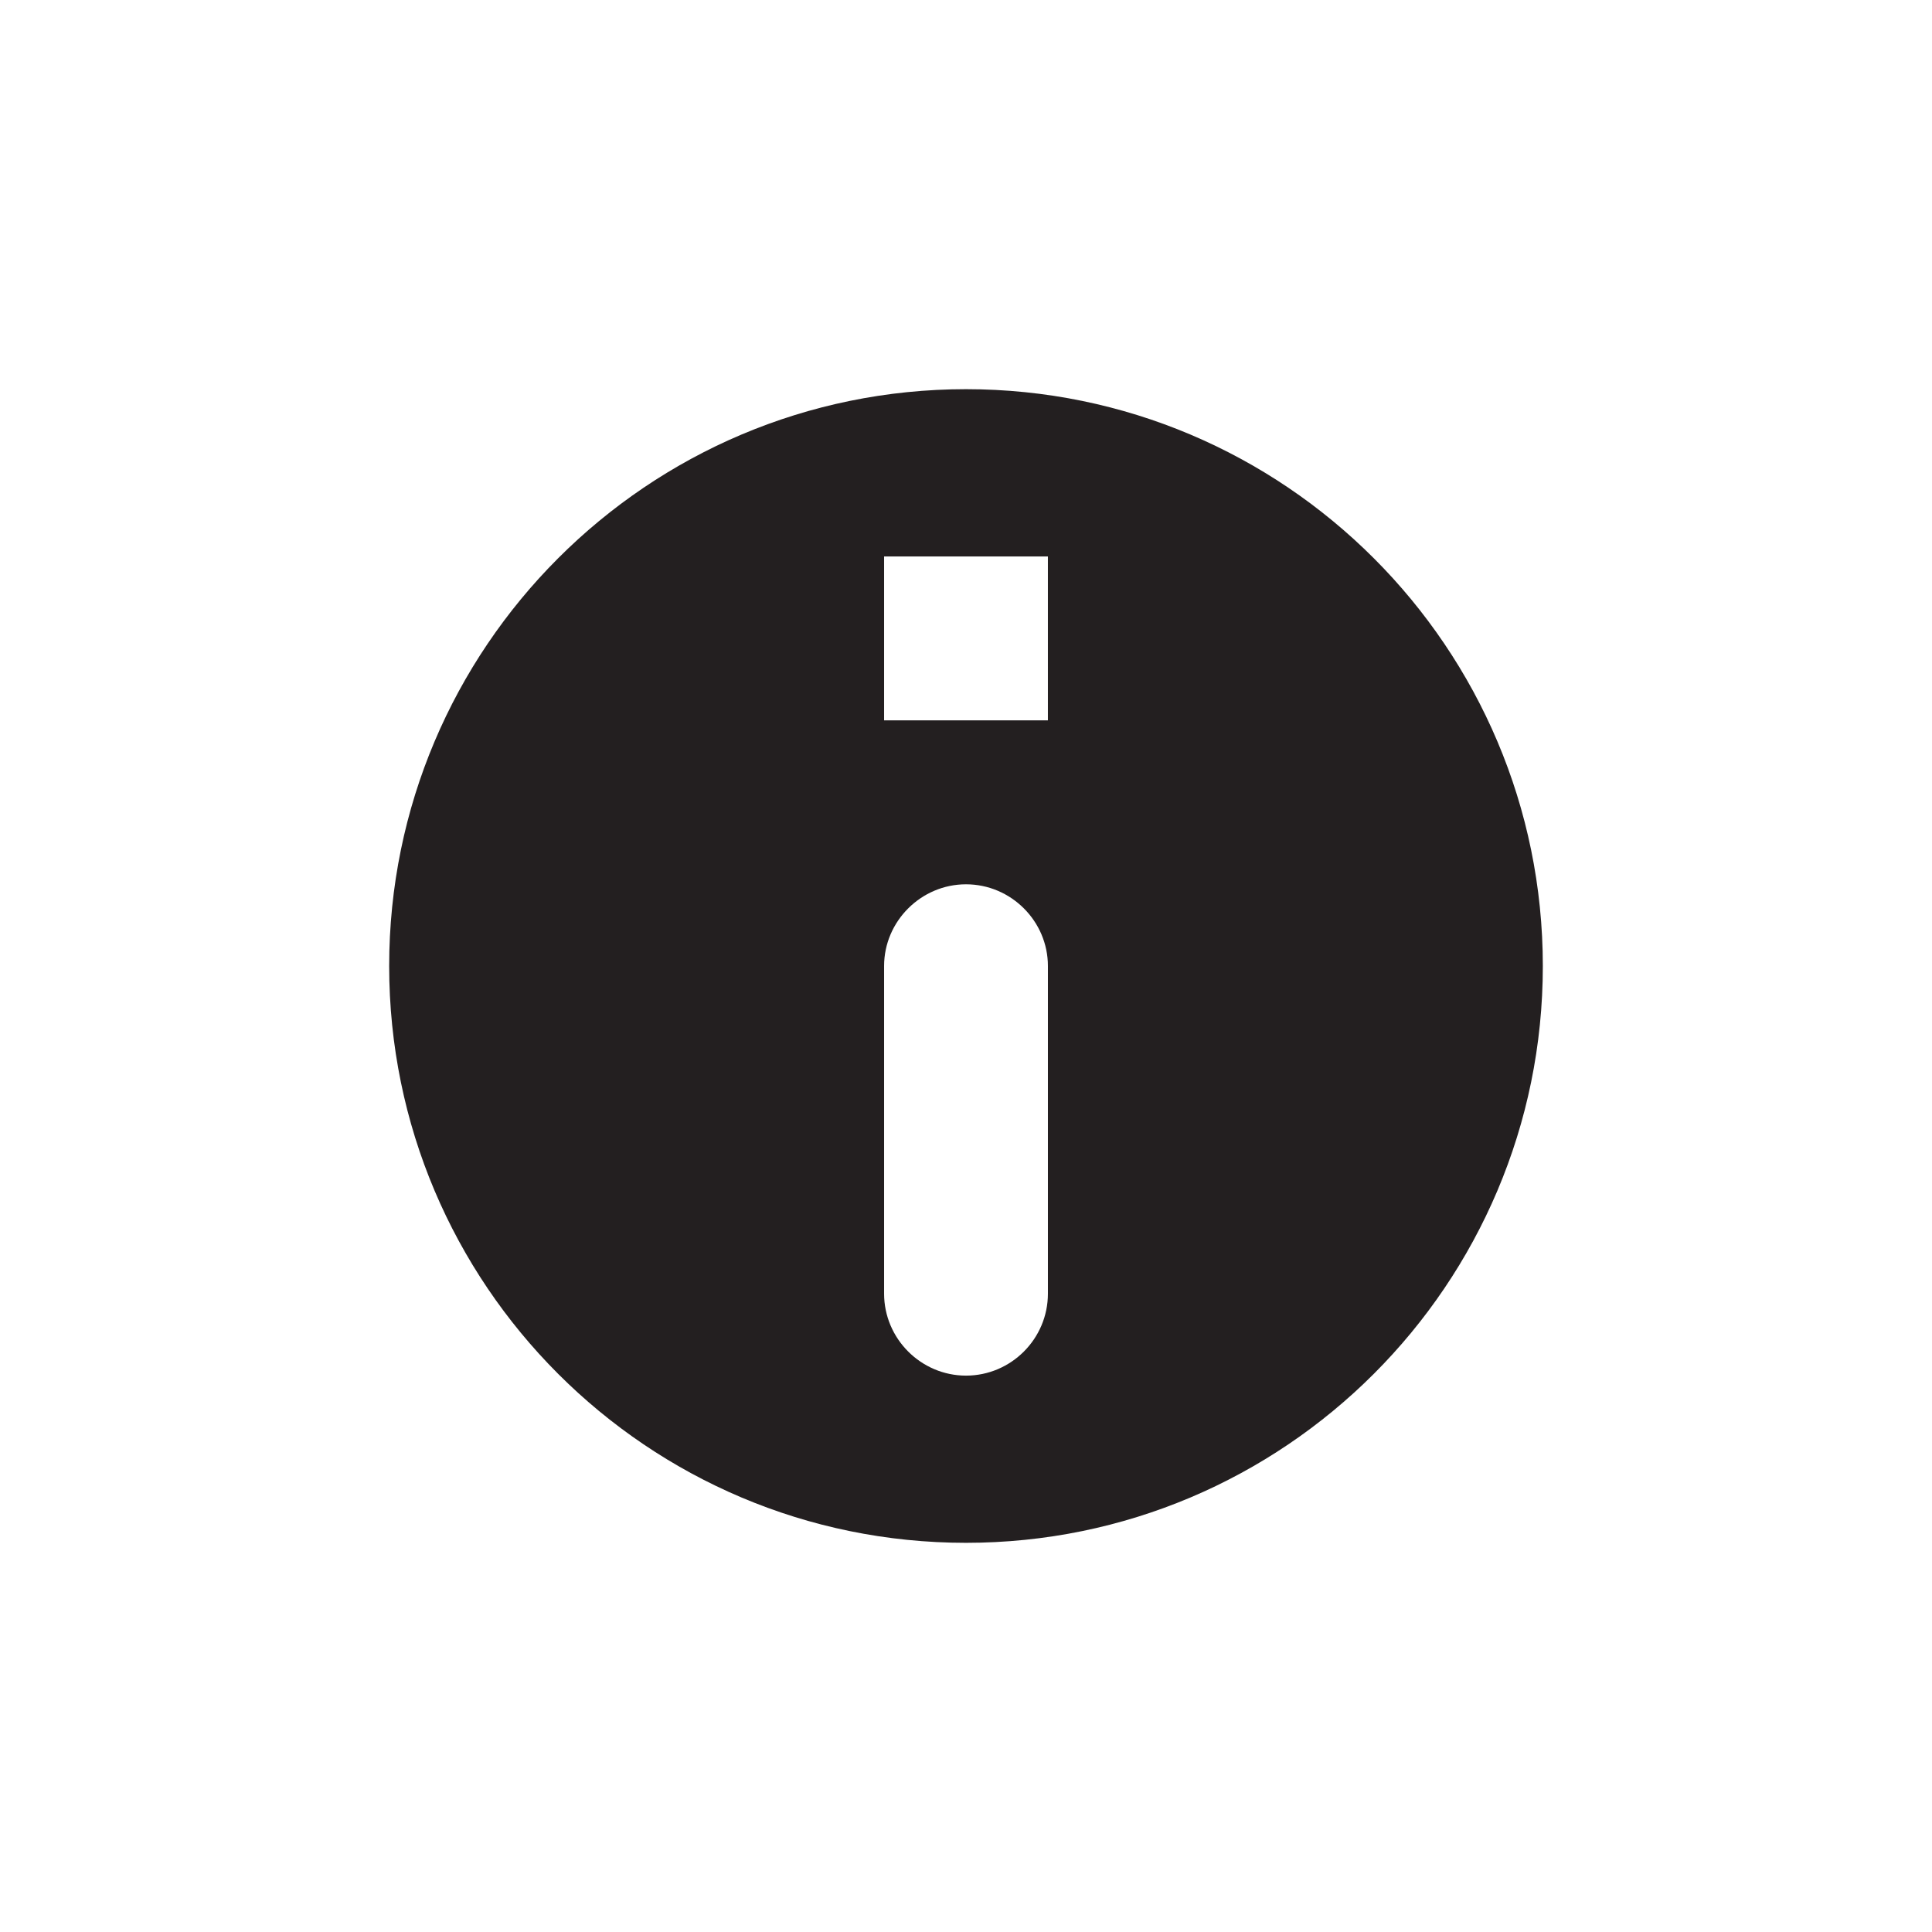 <?xml version="1.0" encoding="utf-8"?>
<!-- Generator: Adobe Illustrator 16.0.0, SVG Export Plug-In . SVG Version: 6.00 Build 0)  -->
<!DOCTYPE svg PUBLIC "-//W3C//DTD SVG 1.1//EN" "http://www.w3.org/Graphics/SVG/1.1/DTD/svg11.dtd">
<svg version="1.1" id="Layer_1" xmlns="http://www.w3.org/2000/svg" xmlns:xlink="http://www.w3.org/1999/xlink" x="0px" y="0px"
	 width="200px" height="200px" viewBox="0 0 200 200" enable-background="new 0 0 200 200" xml:space="preserve">
<path fill="#231F20" d="M100,40.288c-32.971,0-59.713,26.763-59.713,59.714c0,32.973,26.742,59.71,59.713,59.71
	c32.959,0,59.713-26.737,59.713-59.71C159.713,67.051,132.959,40.288,100,40.288z M100,142.404c-4.643,0-8.479-3.81-8.479-8.488
	v-33.914c0-4.64,3.836-8.459,8.479-8.459c4.664,0,8.479,3.819,8.479,8.459v33.914C108.479,138.595,104.664,142.404,100,142.404z
	 M108.479,74.569H91.521V57.607h16.957V74.569z"/>
</svg>
